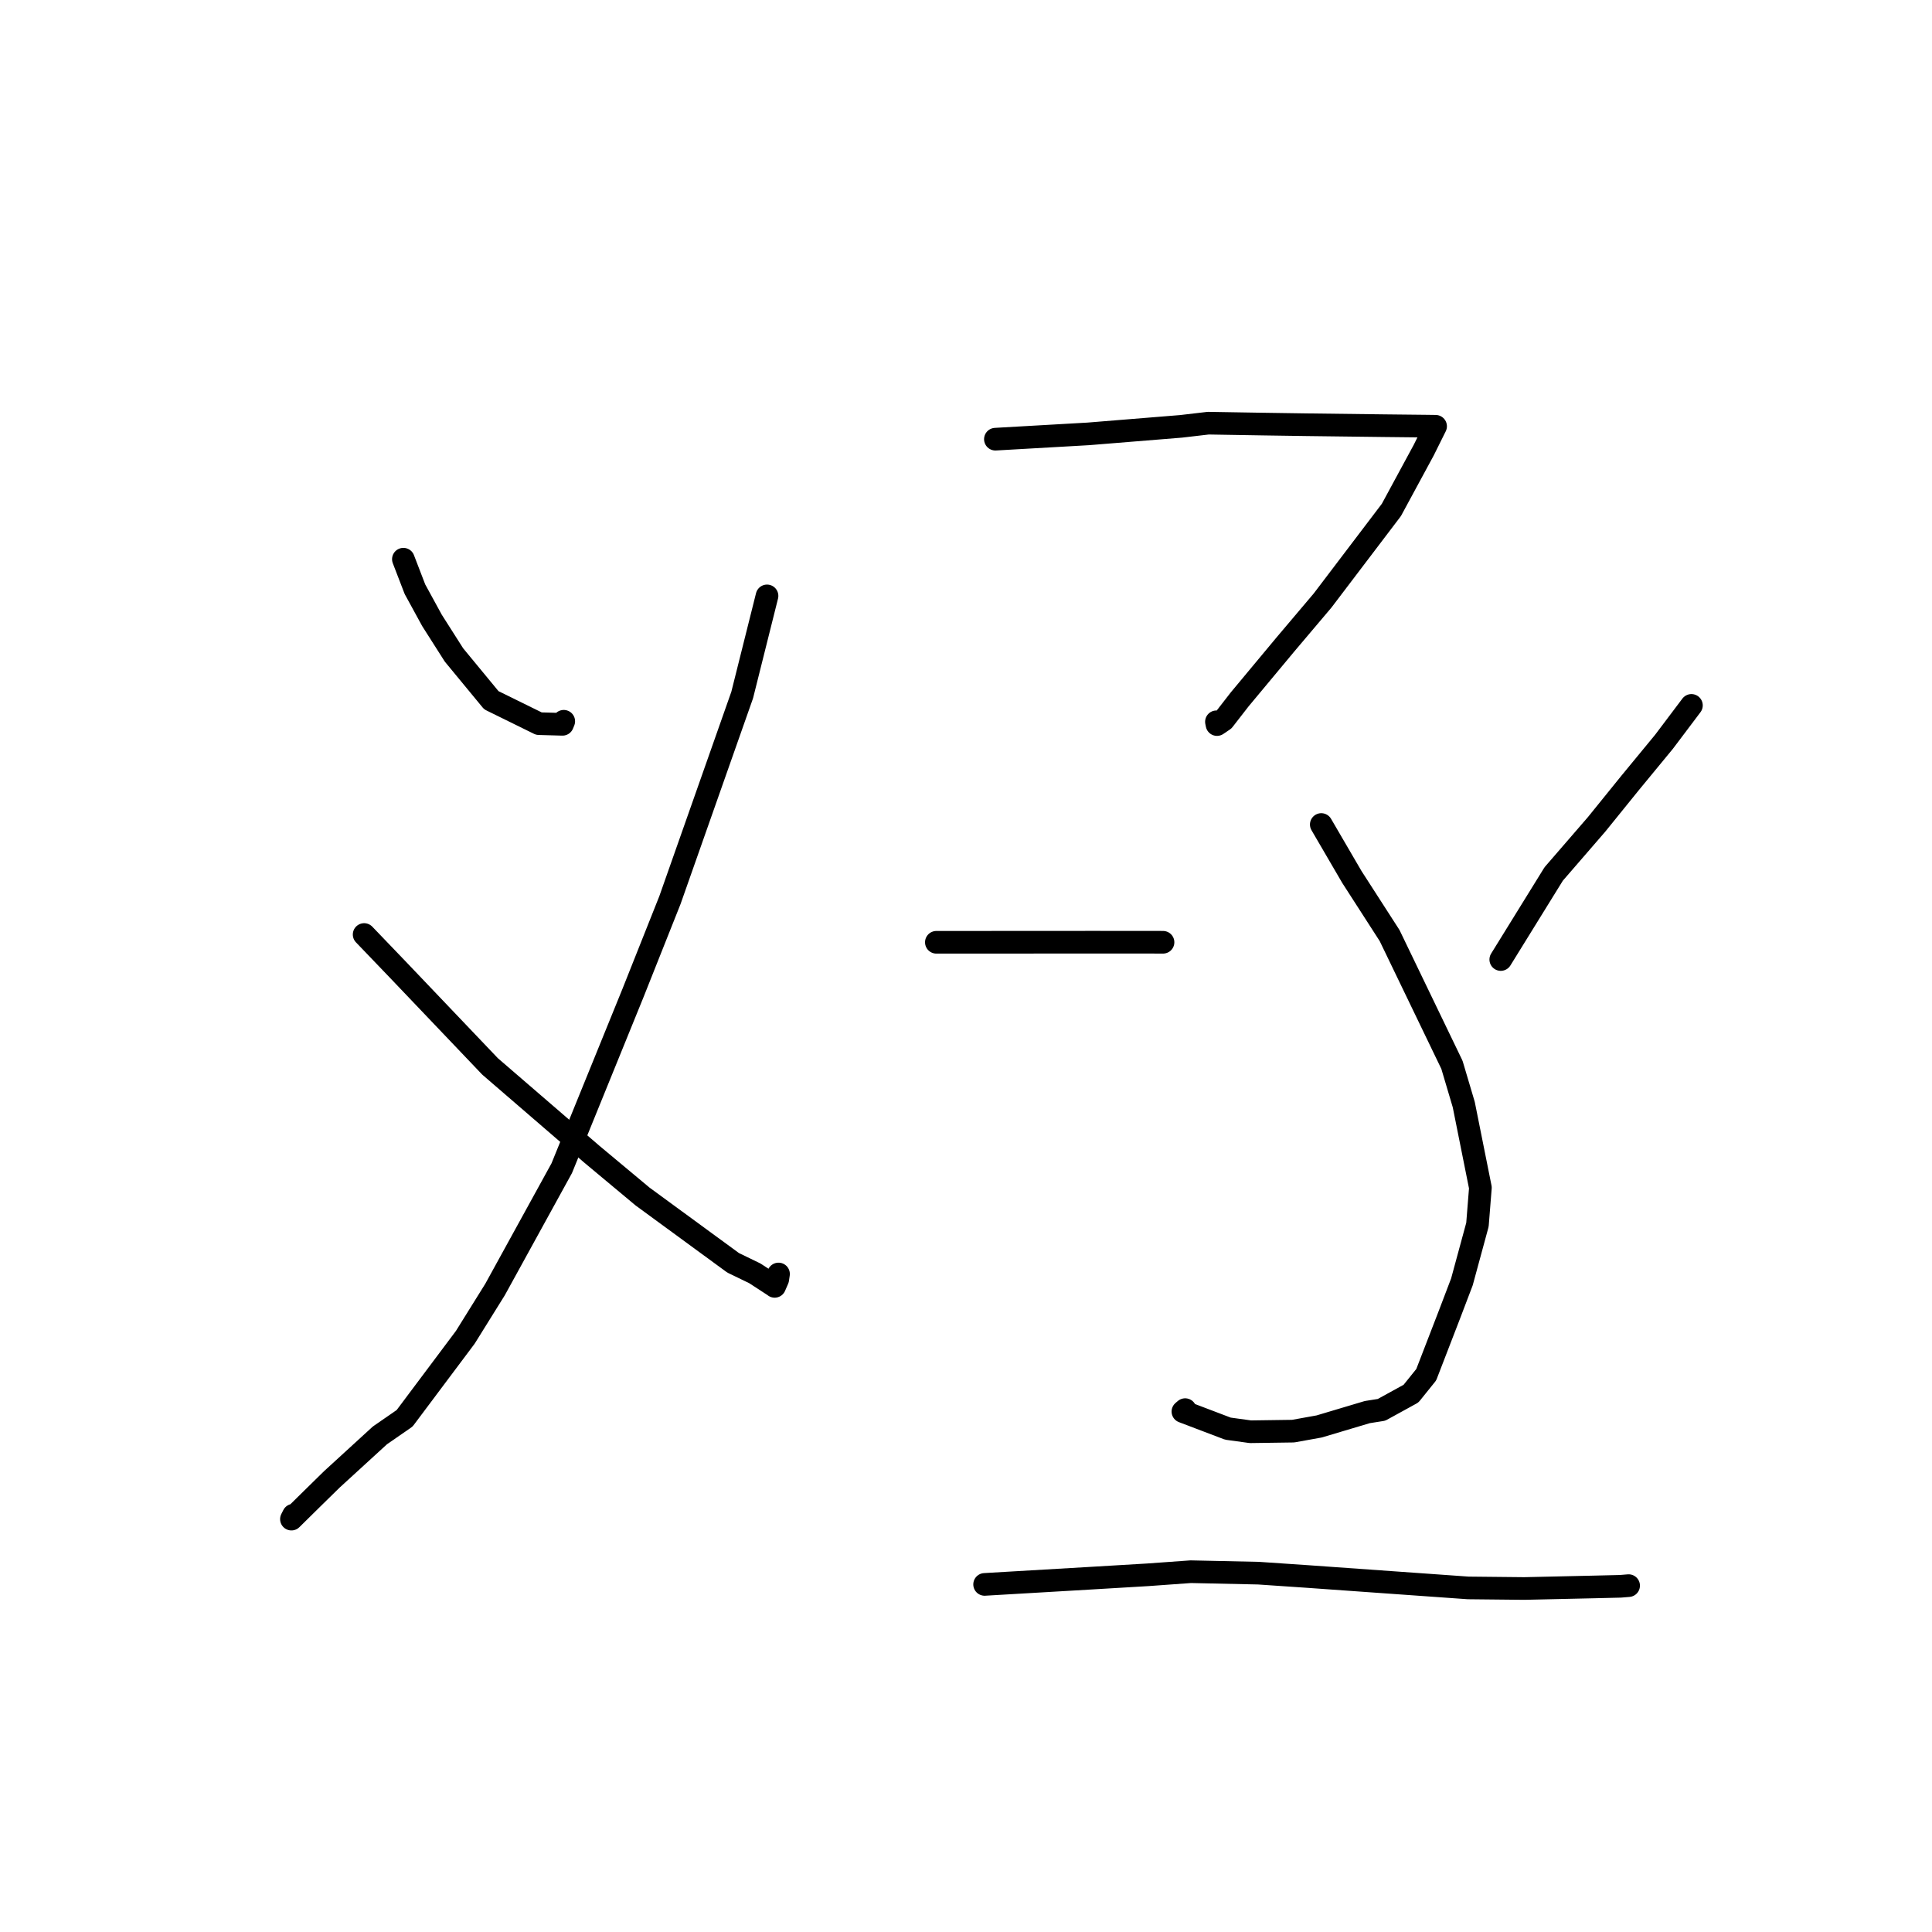 <?xml version="1.0" standalone="no"?>
    <svg width="256" height="256" xmlns="http://www.w3.org/2000/svg" version="1.1">
    <polyline stroke="black" stroke-width="3" stroke-linecap="round" fill="transparent" stroke-linejoin="round" points="53.45 74.096 54.982 78.074 57.238 82.202 60.154 86.784 65.102 92.784 71.413 95.888 74.535 95.975 74.7 95.572 " />
        <polyline stroke="black" stroke-width="3" stroke-linecap="round" fill="transparent" stroke-linejoin="round" points="101.635 78.958 98.345 92.091 88.77 119.269 83.865 131.602 74.433 154.794 65.6 170.861 61.656 177.197 53.613 187.933 50.343 190.193 43.987 196.01 41.295 198.65 38.615 201.291 38.882 200.764 " />
        <polyline stroke="black" stroke-width="3" stroke-linecap="round" fill="transparent" stroke-linejoin="round" points="48.25 123.828 52.79 128.56 64.938 141.308 78.45 152.963 85.151 158.553 97.139 167.327 100.023 168.726 102.594 170.401 102.642 170.445 102.647 170.449 102.647 170.449 103.056 169.51 103.158 168.81 " />
        <polyline stroke="black" stroke-width="3" stroke-linecap="round" fill="transparent" stroke-linejoin="round" points="131.894 58.194 144.208 57.491 156.492 56.494 160.098 56.073 167.265 56.192 173.176 56.279 183.432 56.406 188.86 56.464 189.792 56.476 190.175 56.482 190.203 56.482 190.224 56.483 188.651 59.648 184.365 67.569 175.244 79.579 170.336 85.38 164.268 92.667 162.133 95.417 161.258 96.009 161.213 95.786 161.191 95.68 161.185 95.651 161.184 95.645 161.183 95.641 " />
        <polyline stroke="black" stroke-width="3" stroke-linecap="round" fill="transparent" stroke-linejoin="round" points="175.076 109.252 179.126 116.197 184.13 123.966 192.39 141.093 193.955 146.363 196.161 157.375 195.77 162.279 193.711 169.855 192.064 174.179 188.982 182.158 186.966 184.663 183.055 186.812 181.171 187.11 174.796 189.013 171.346 189.634 165.687 189.714 162.705 189.303 156.742 187.037 157.04 186.783 " />
        <polyline stroke="black" stroke-width="3" stroke-linecap="round" fill="transparent" stroke-linejoin="round" points="124.072 124.858 128.624 124.856 134.328 124.853 144.585 124.847 152.569 124.85 154.076 124.855 154.092 124.855 154.103 124.855 154.104 124.855 154.106 124.855 154.107 124.855 154.107 124.855 " />
        <polyline stroke="black" stroke-width="3" stroke-linecap="round" fill="transparent" stroke-linejoin="round" points="224.123 93.469 220.489 98.291 215.997 103.745 211.557 109.234 205.873 115.803 199.497 126.111 198.859 127.142 " />
        <polyline stroke="black" stroke-width="3" stroke-linecap="round" fill="transparent" stroke-linejoin="round" points="130.466 209.942 144.227 209.136 152.073 208.67 157.778 208.259 166.761 208.453 173.237 208.893 194.541 210.408 201.977 210.485 211.34 210.275 214.707 210.194 215.77 210.108 215.795 210.106 215.801 210.105 215.801 210.105 " />
        </svg>